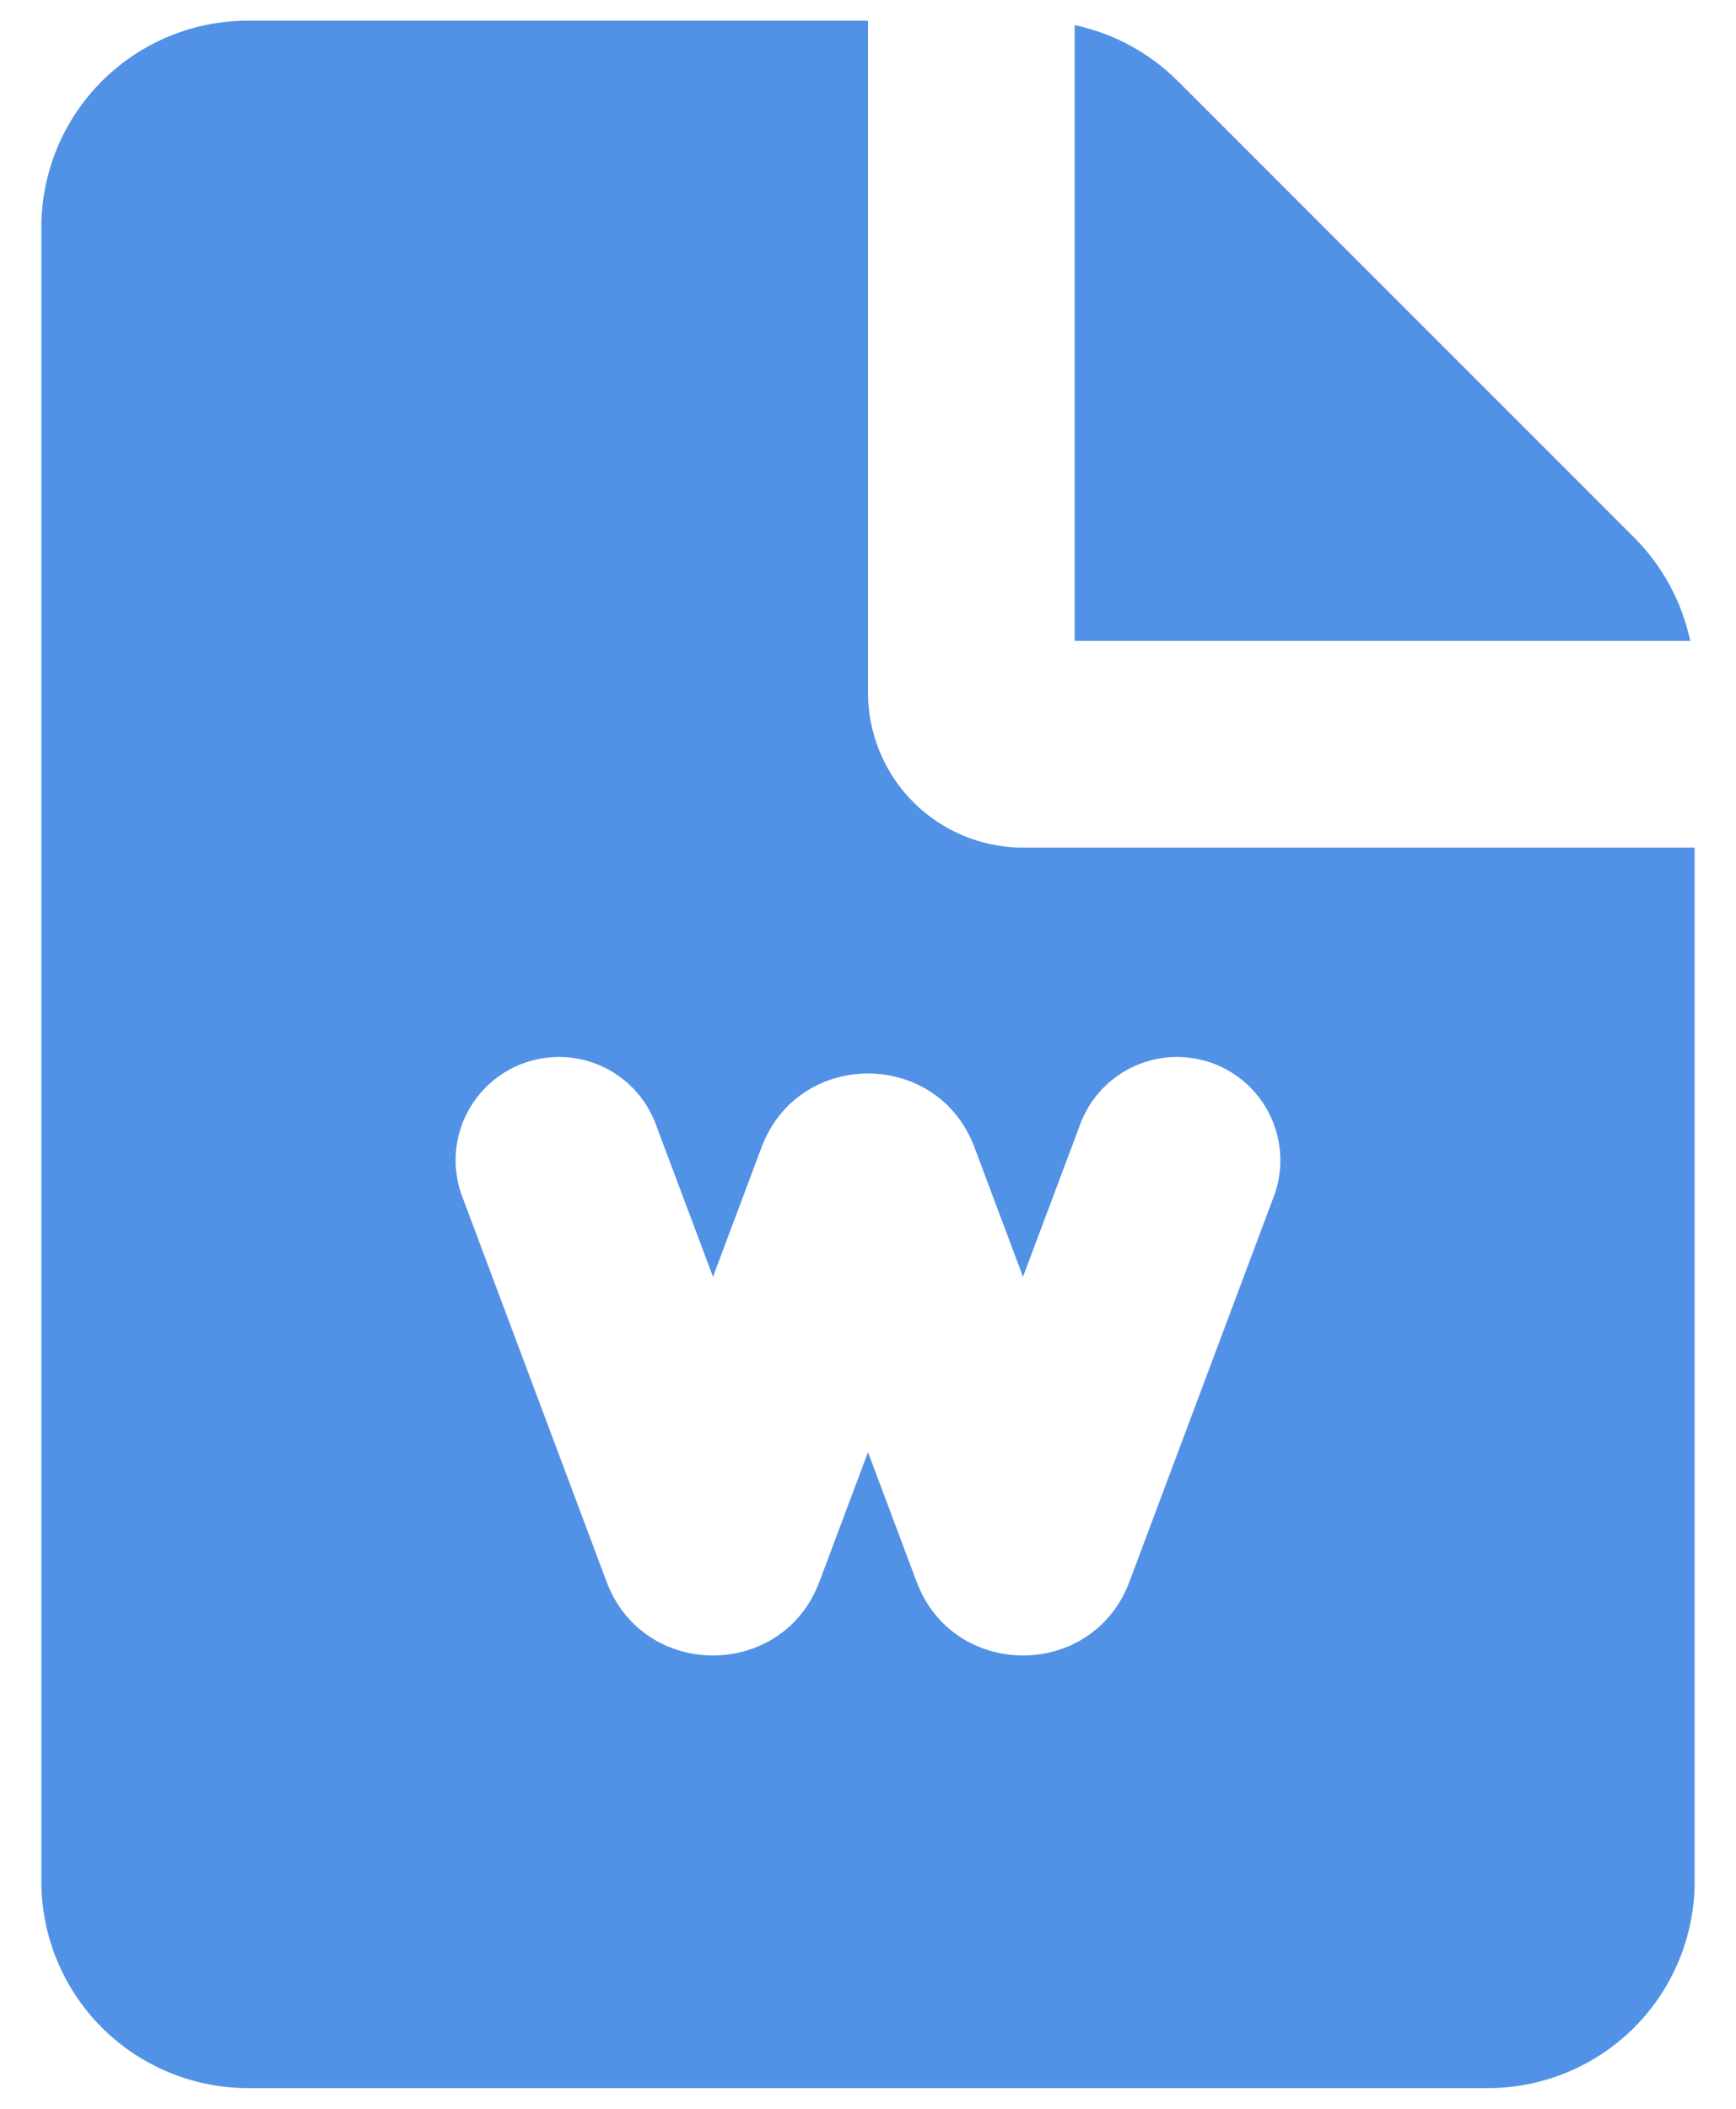 <svg width="28" height="34" viewBox="0 0 28 34" fill="none" xmlns="http://www.w3.org/2000/svg">
<path fill-rule="evenodd" clip-rule="evenodd" d="M14 0.333V11.166C14 11.829 14.263 12.465 14.732 12.934C15.201 13.403 15.837 13.666 16.5 13.666H27.333V30.333C27.333 31.217 26.982 32.065 26.357 32.69C25.732 33.315 24.884 33.666 24 33.666H4C3.116 33.666 2.268 33.315 1.643 32.69C1.018 32.065 0.667 31.217 0.667 30.333V3.666C0.667 2.782 1.018 1.934 1.643 1.309C2.268 0.684 3.116 0.333 4 0.333H14ZM17.44 18.081L16.5 20.586L15.717 18.498C15.122 16.911 12.878 16.911 12.283 18.498L11.5 20.586L10.56 18.081C10.397 17.679 10.083 17.356 9.685 17.181C9.287 17.007 8.837 16.995 8.43 17.147C8.024 17.3 7.692 17.605 7.507 17.998C7.322 18.391 7.298 18.841 7.44 19.251L9.783 25.501C10.378 27.088 12.622 27.088 13.217 25.501L14 23.413L14.783 25.501C15.378 27.088 17.622 27.088 18.217 25.501L20.56 19.251C20.702 18.841 20.677 18.391 20.492 17.998C20.308 17.605 19.976 17.3 19.57 17.147C19.163 16.995 18.713 17.007 18.315 17.181C17.917 17.356 17.603 17.679 17.44 18.081ZM17.333 0.405C17.965 0.539 18.544 0.853 19 1.31L26.357 8.666C26.813 9.123 27.128 9.702 27.262 10.333H17.333V0.405Z" fill="#5192E6"/>
</svg>
